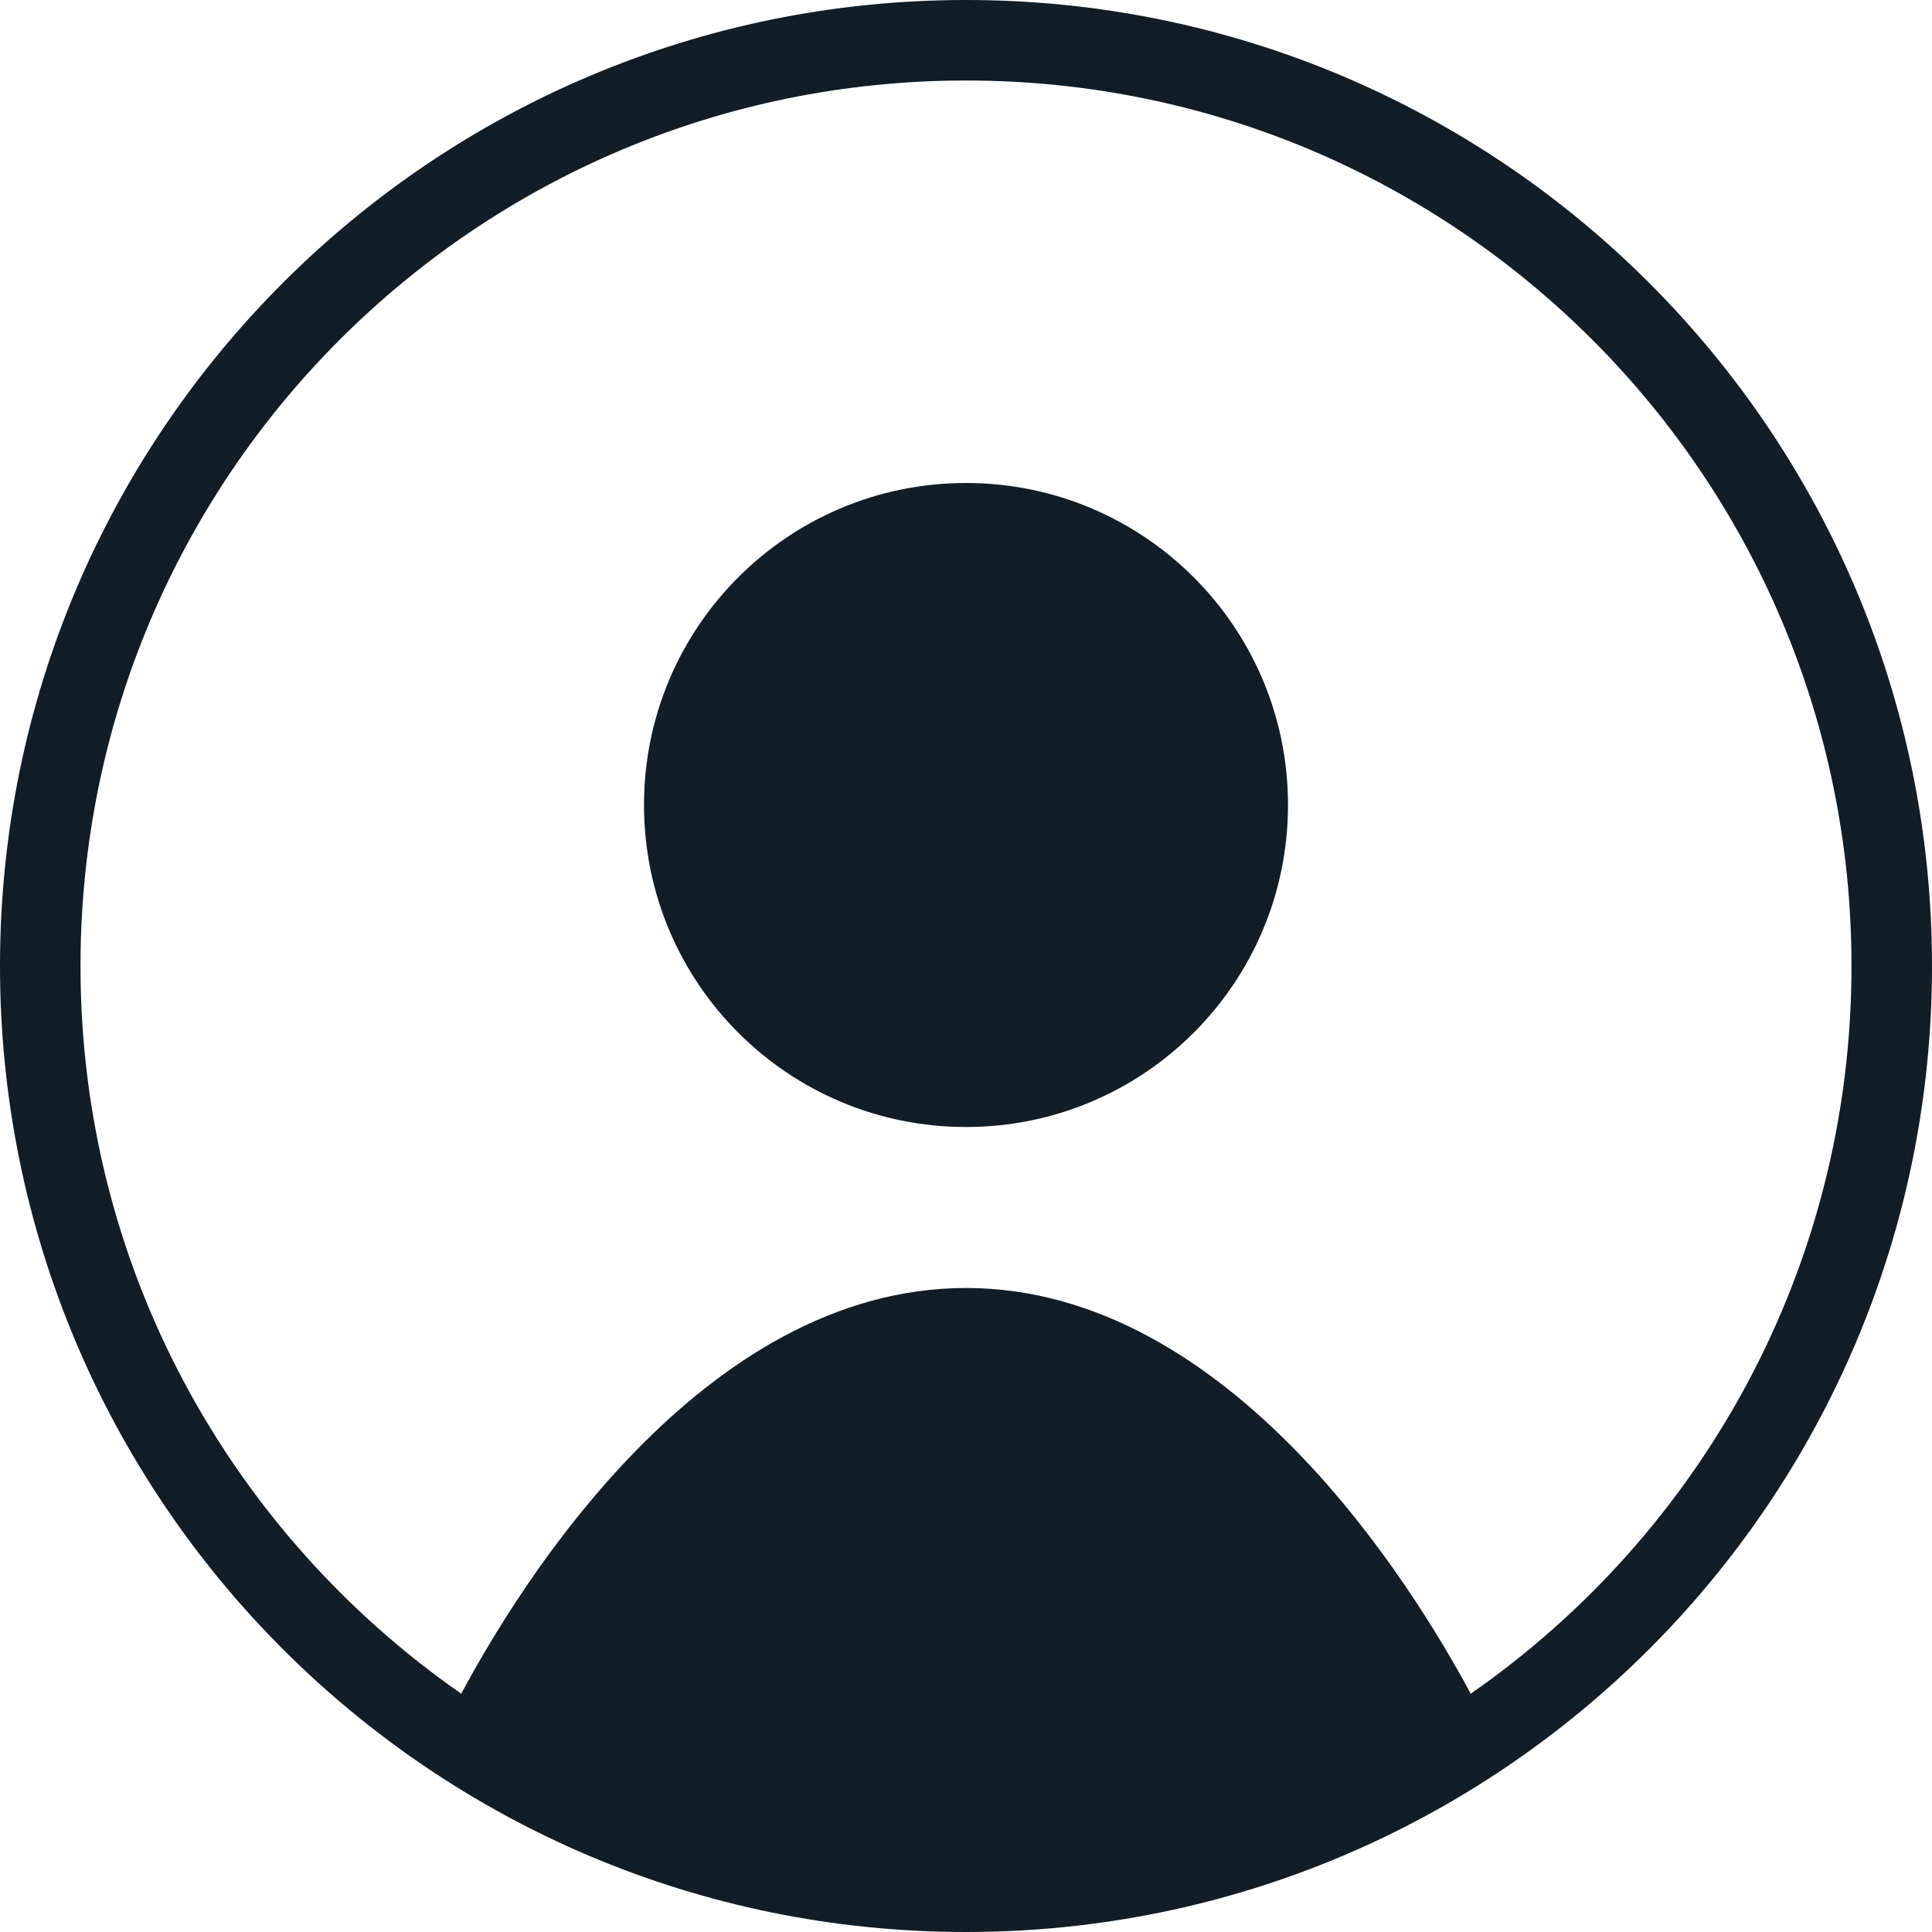 <svg width="48" height="48" viewBox="0 0 48 48" fill="none" xmlns="http://www.w3.org/2000/svg">
<g clip-path="url(#clip0_13_18)">
<path d="M32 20C32 24.42 28.42 28 24 28C19.58 28 16 24.42 16 20C16 15.58 19.58 12 24 12C28.42 12 32 15.58 32 20Z" fill="#111D27"/>
<path fill-rule="evenodd" clip-rule="evenodd" d="M24 48C37.26 48 48 37.26 48 24C48 10.74 37.26 0 24 0C10.74 0 0 10.74 0 24C0 37.26 10.74 48 24 48ZM36.54 42.08C42.26 38.1 46 31.5 46 24C46 11.84 36.16 2 24 2C11.84 2 2 11.84 2 24C2 31.5 5.74 38.1 11.46 42.08C12.87 39.44 17.42 32 24 32C30.58 32 35.12 39.44 36.54 42.08Z" fill="#111D27"/>
</g>
<defs>
<clipPath id="clip0_13_18">
<rect width="48" height="48" fill="white"/>
</clipPath>
</defs>
</svg>
